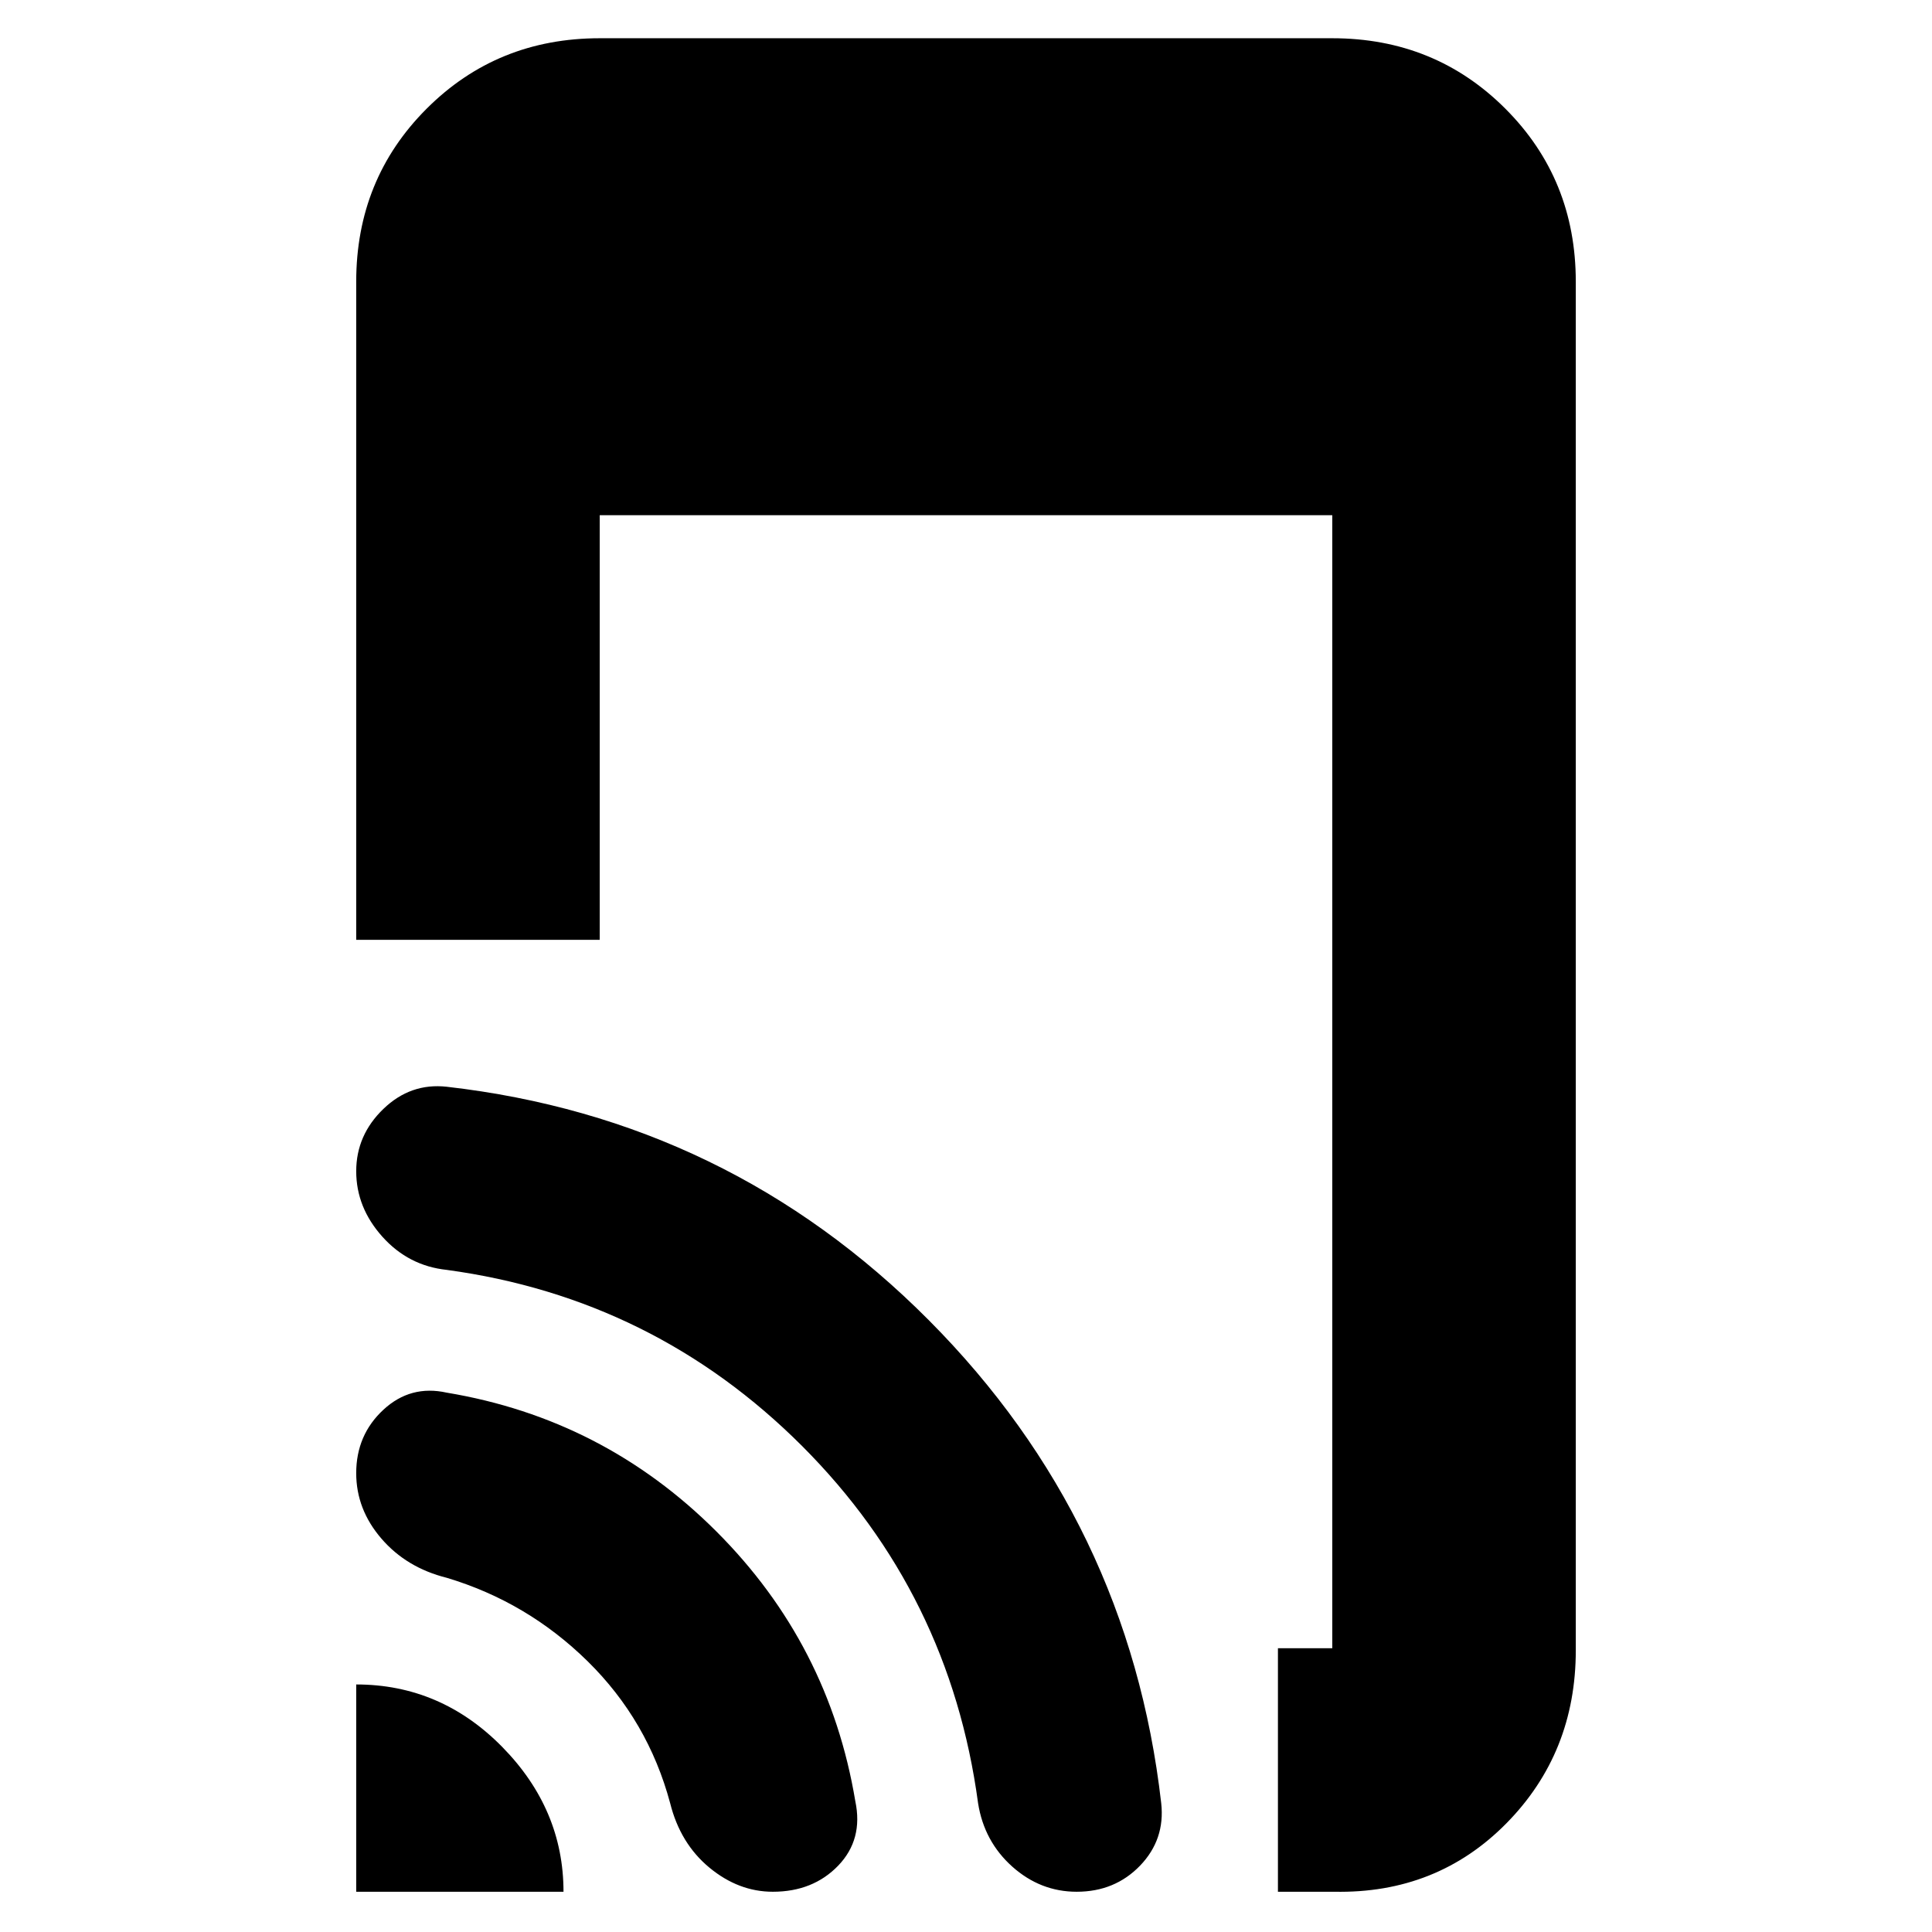 <svg xmlns="http://www.w3.org/2000/svg" height="24" width="24"><path d="M15.875 23.5v-3.025h.675V6.4h-9.1v5.275H4.425V3.5q0-1.275.875-2.15T7.45.475h9.1q1.275 0 2.15.875t.875 2.15v17q0 1.275-.862 2.15-.863.875-2.138.85Zm-11.45 0v-2.575q1.05 0 1.813.775.762.775.762 1.8Zm5.175 0q-.425 0-.788-.3-.362-.3-.487-.8-.275-1.025-1.025-1.763-.75-.737-1.75-1.037-.5-.125-.812-.487-.313-.363-.313-.813 0-.475.338-.788.337-.312.787-.212 1.95.325 3.35 1.725 1.4 1.4 1.725 3.35.1.475-.212.8-.313.325-.813.325Zm3.775 0q-.45 0-.8-.312-.35-.313-.425-.788-.35-2.6-2.187-4.438-1.838-1.837-4.413-2.187-.475-.05-.8-.412-.325-.363-.325-.813 0-.45.338-.775.337-.325.787-.275 3.5.4 5.988 2.9 2.487 2.5 2.887 6 .05.45-.262.775-.313.325-.788.325Z"/></svg>